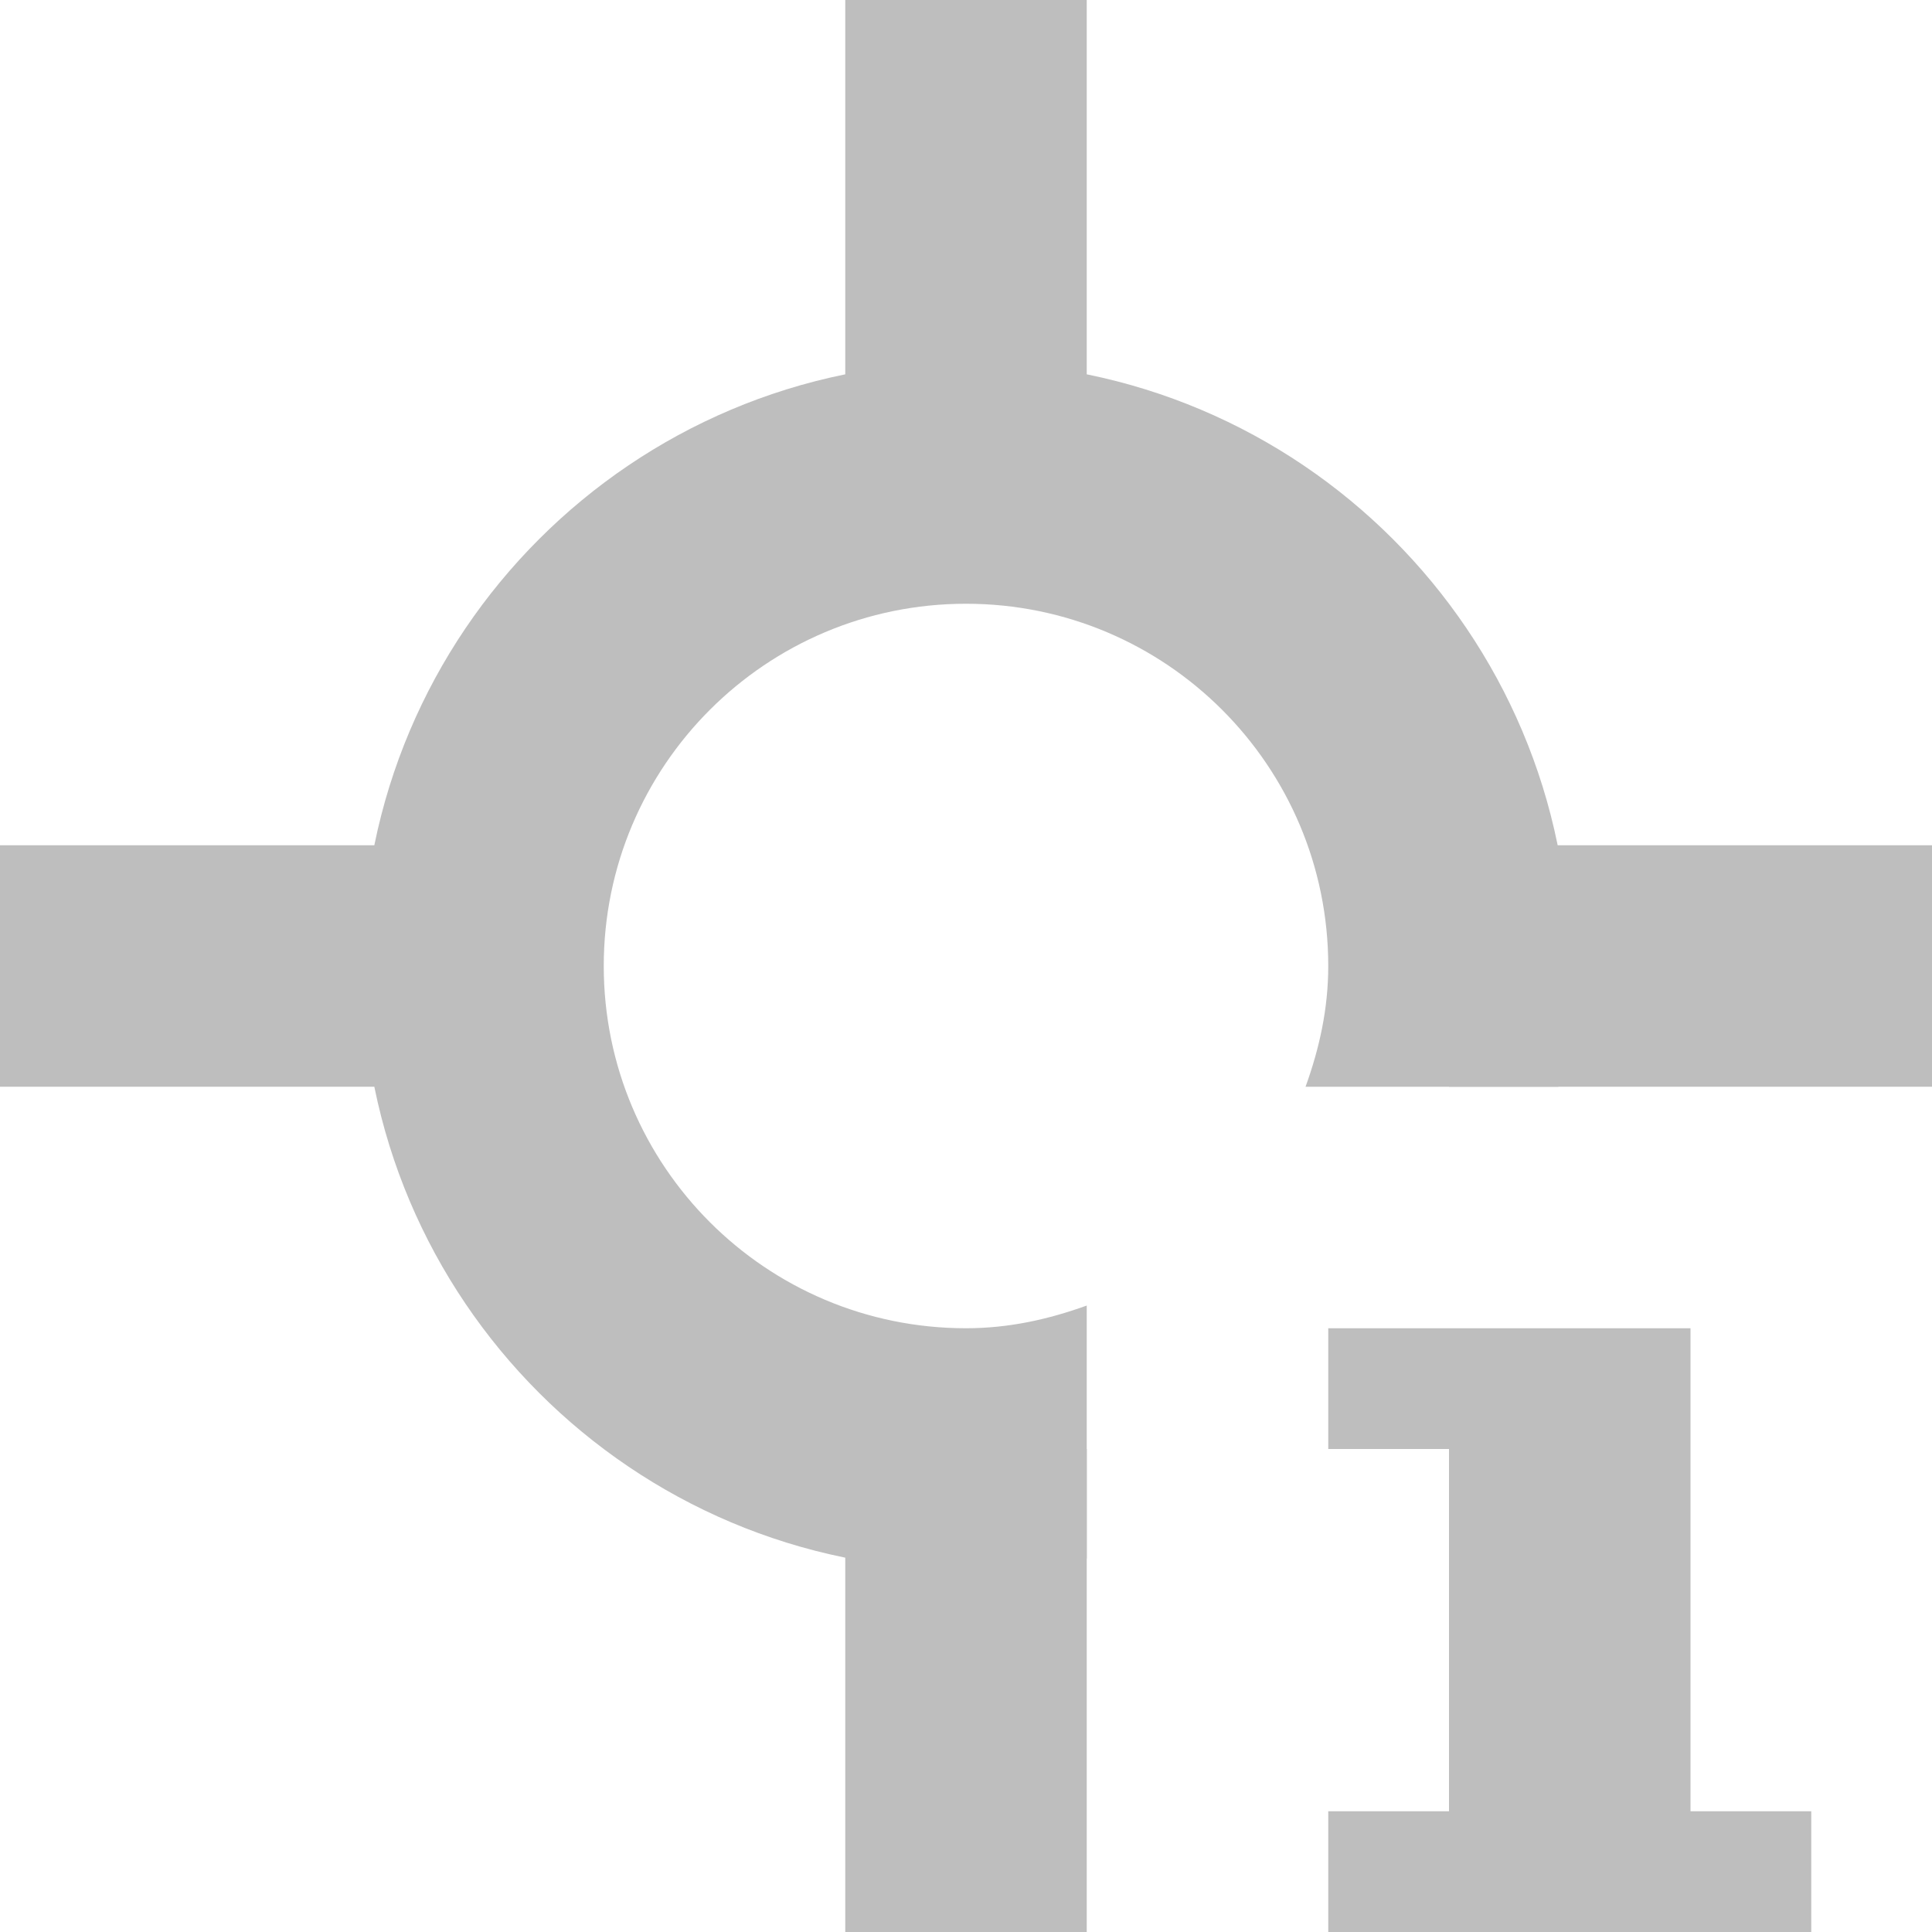 <svg xmlns="http://www.w3.org/2000/svg" xmlns:svg="http://www.w3.org/2000/svg" id="svg7384" width="16" height="16" version="1.1"><title id="title9167">Gnome Symbolic Icon Theme</title><defs id="defs7386"><filter id="filter12578-8" color-interpolation-filters="sRGB"><feGaussianBlur id="feGaussianBlur12580-4" stdDeviation=".015"/></filter><filter id="filter12586-1" color-interpolation-filters="sRGB"><feGaussianBlur id="feGaussianBlur12588-8" stdDeviation=".02"/></filter></defs><g id="layer1" transform="translate(60,-302)"><rect id="rect28130" width="2" height="4" x="-53" y="302" rx="1" ry="0" style="fill:#bebebe;fill-opacity:1;stroke:none"/><rect id="rect28132" width="2" height="4" x="-53" y="-318" rx="0" ry="1" transform="scale(1,-1)" style="fill:#bebebe;fill-opacity:1;stroke:none"/><rect id="rect28134" width="2" height="4" x="309" y="56" rx="0" ry="1" transform="matrix(0,1,-1,0,0,0)" style="fill:#bebebe;fill-opacity:1;stroke:none"/><rect id="rect28136" width="2" height="4" x="309" y="-48" rx="1" ry="0" transform="matrix(0,1,1,0,0,0)" style="fill:#bebebe;fill-opacity:1;stroke:none"/><path id="path28141" d="m -52,305 c -2.761,0 -5,2.239 -5,5 0,2.761 2.239,5 5,5 0.345,0 0.675,-0.027 1,-0.094 l 0,-2.094 c -0.316,0.114 -0.644,0.188 -1,0.188 -1.657,0 -3,-1.343 -3,-3 0,-1.657 1.343,-3 3,-3 1.657,0 3,1.343 3,3 0,0.356 -0.074,0.684 -0.188,1 l 2.094,0 c 0.067,-0.325 0.094,-0.655 0.094,-1 0,-2.761 -2.239,-5 -5,-5 z" style="fill:#bebebe;fill-opacity:1;stroke:none"/><path id="path28149" d="m -49,314 0,-1 3,0 0,5 -2,0 0,-4 0,0 z" style="fill:#bebebe;fill-opacity:1;stroke:none"/><rect id="rect28151" width="4" height="1" x="-49" y="317" rx="0" ry="1" style="fill:#bebebe;fill-opacity:1;stroke:none"/></g></svg>